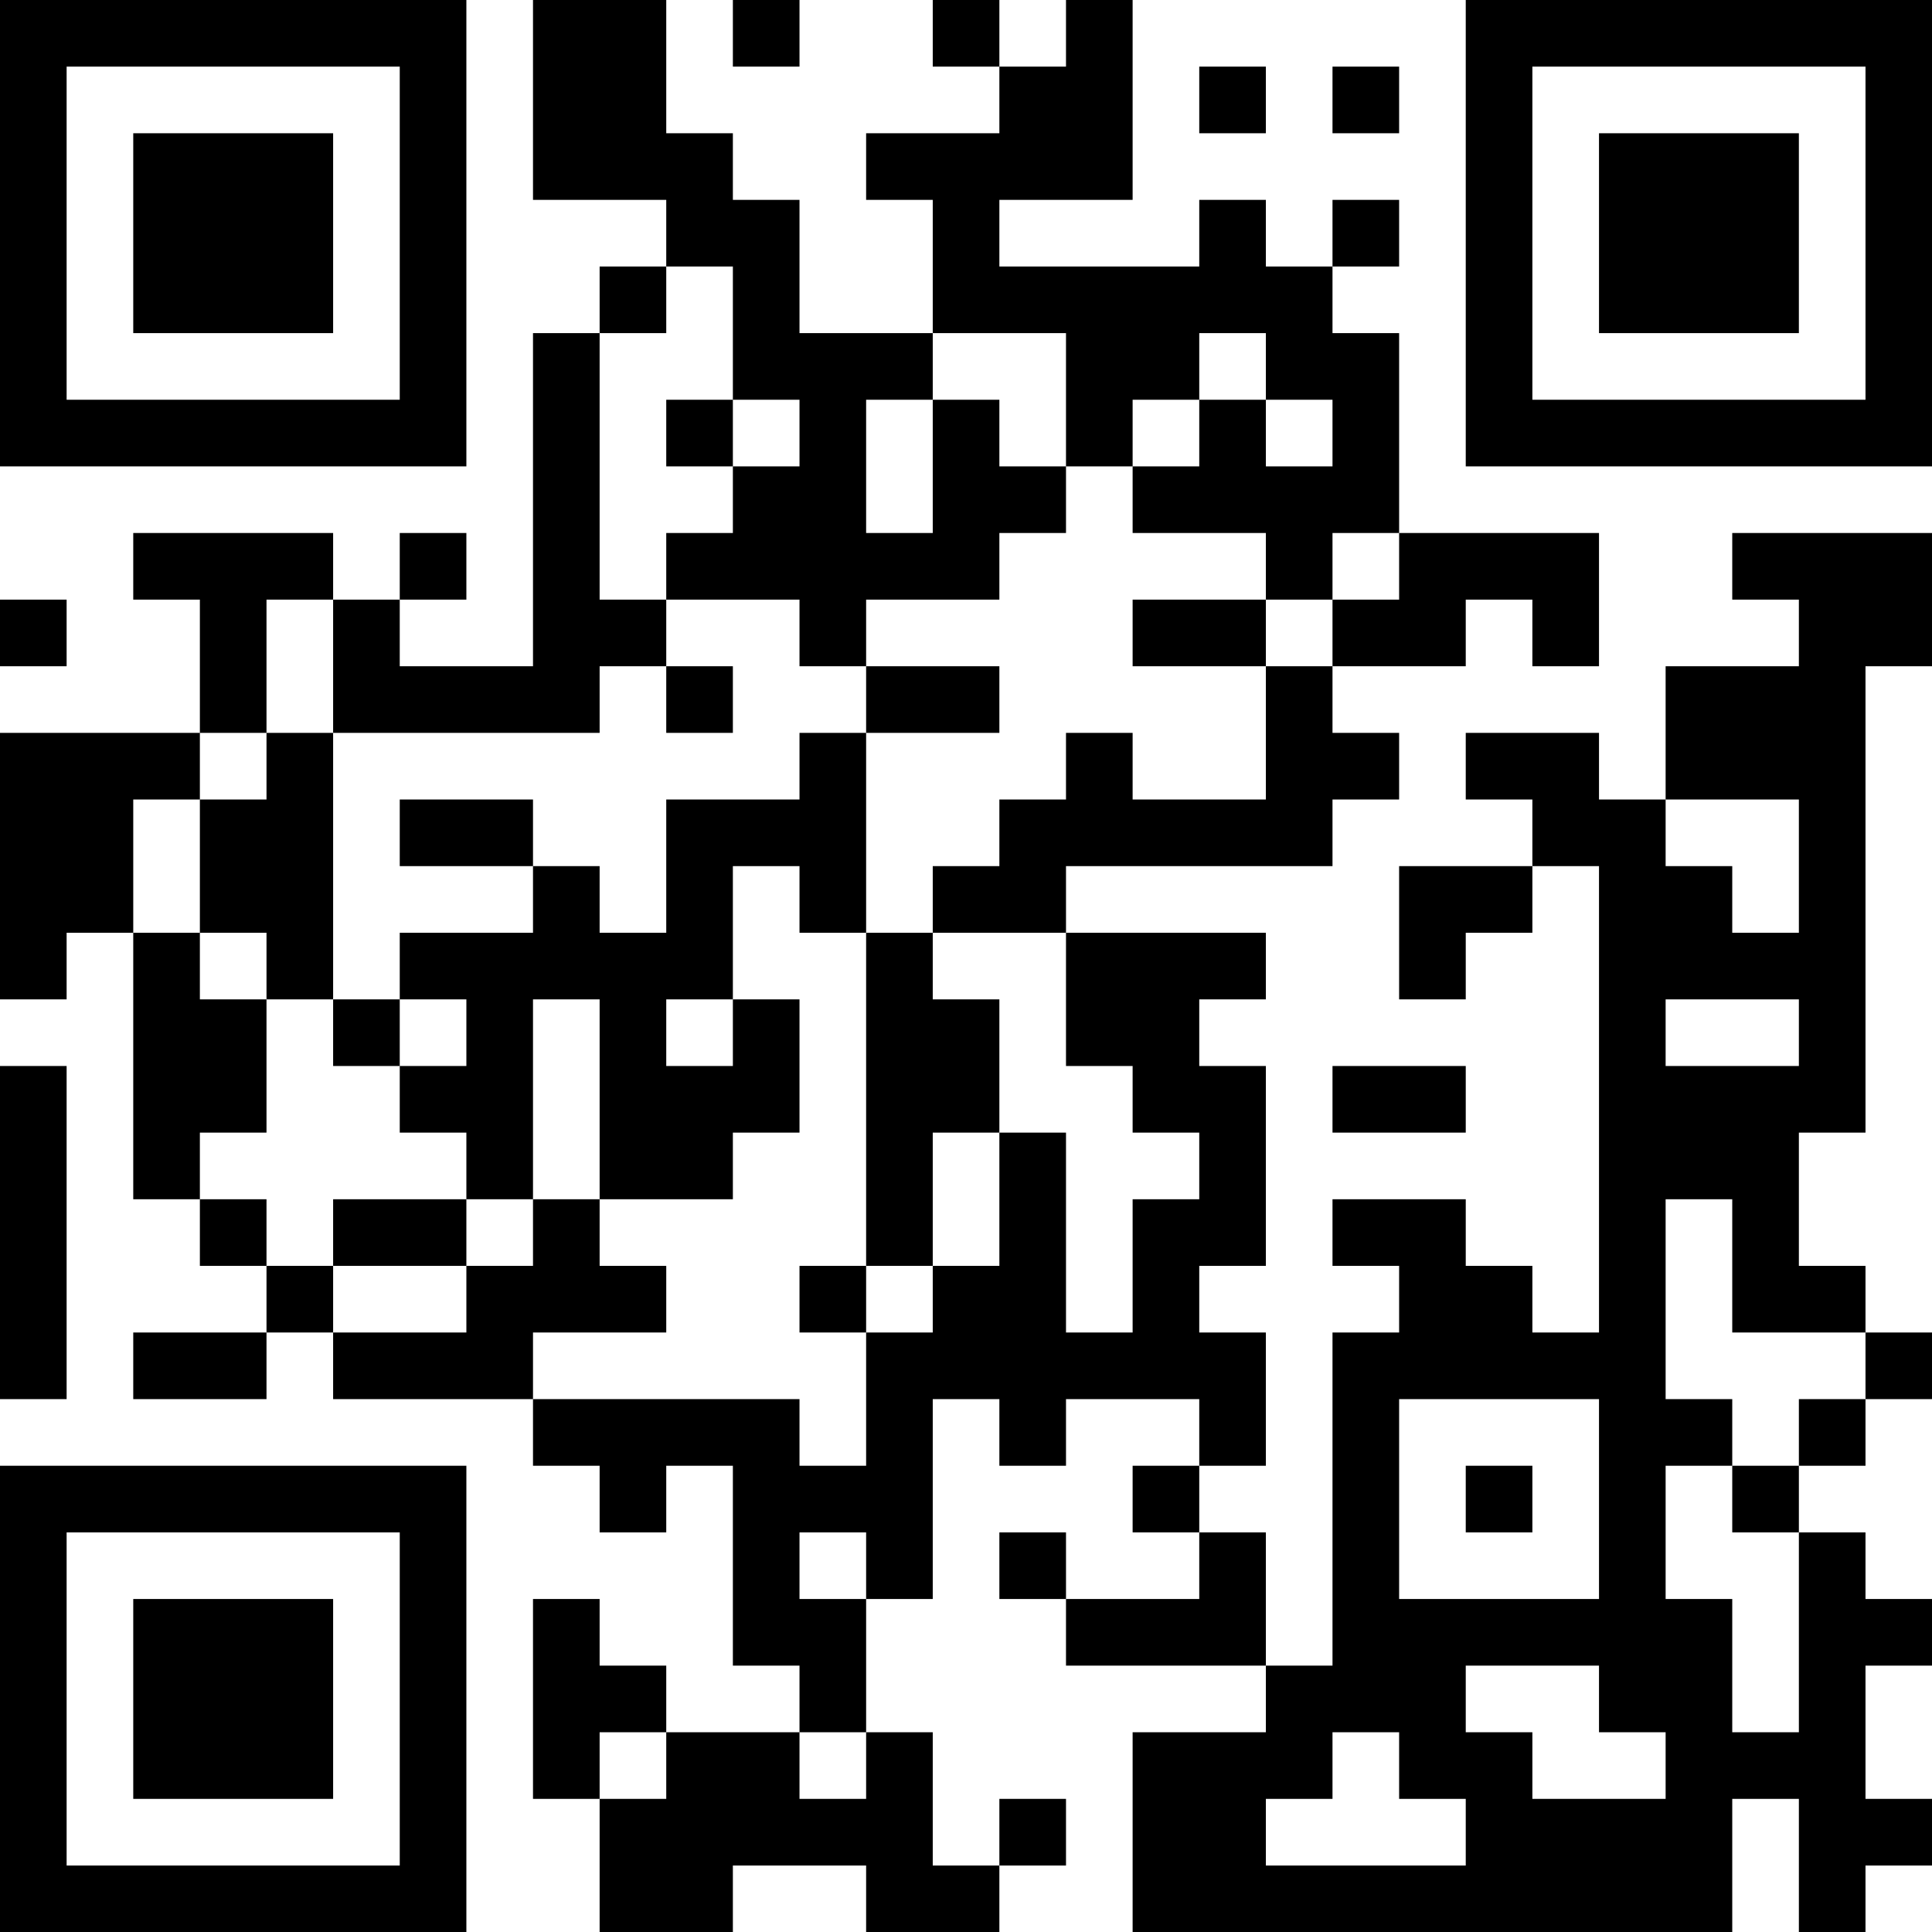 <?xml version="1.0" encoding="UTF-8"?>
<svg xmlns="http://www.w3.org/2000/svg" version="1.1" width="200" height="200" viewBox="0 0 200 200"><rect x="0" y="0" width="200" height="200" fill="#ffffff"/><g transform="scale(6.897)"><g transform="translate(0,0)"><path fill-rule="evenodd" d="M8 0L8 3L10 3L10 4L9 4L9 5L8 5L8 10L6 10L6 9L7 9L7 8L6 8L6 9L5 9L5 8L2 8L2 9L3 9L3 11L0 11L0 15L1 15L1 14L2 14L2 18L3 18L3 19L4 19L4 20L2 20L2 21L4 21L4 20L5 20L5 21L8 21L8 22L9 22L9 23L10 23L10 22L11 22L11 25L12 25L12 26L10 26L10 25L9 25L9 24L8 24L8 27L9 27L9 29L11 29L11 28L13 28L13 29L15 29L15 28L16 28L16 27L15 27L15 28L14 28L14 26L13 26L13 24L14 24L14 21L15 21L15 22L16 22L16 21L18 21L18 22L17 22L17 23L18 23L18 24L16 24L16 23L15 23L15 24L16 24L16 25L19 25L19 26L17 26L17 29L26 29L26 27L27 27L27 29L28 29L28 28L29 28L29 27L28 27L28 25L29 25L29 24L28 24L28 23L27 23L27 22L28 22L28 21L29 21L29 20L28 20L28 19L27 19L27 17L28 17L28 10L29 10L29 8L26 8L26 9L27 9L27 10L25 10L25 12L24 12L24 11L22 11L22 12L23 12L23 13L21 13L21 15L22 15L22 14L23 14L23 13L24 13L24 20L23 20L23 19L22 19L22 18L20 18L20 19L21 19L21 20L20 20L20 25L19 25L19 23L18 23L18 22L19 22L19 20L18 20L18 19L19 19L19 16L18 16L18 15L19 15L19 14L16 14L16 13L20 13L20 12L21 12L21 11L20 11L20 10L22 10L22 9L23 9L23 10L24 10L24 8L21 8L21 5L20 5L20 4L21 4L21 3L20 3L20 4L19 4L19 3L18 3L18 4L15 4L15 3L17 3L17 0L16 0L16 1L15 1L15 0L14 0L14 1L15 1L15 2L13 2L13 3L14 3L14 5L12 5L12 3L11 3L11 2L10 2L10 0ZM11 0L11 1L12 1L12 0ZM18 1L18 2L19 2L19 1ZM20 1L20 2L21 2L21 1ZM10 4L10 5L9 5L9 9L10 9L10 10L9 10L9 11L5 11L5 9L4 9L4 11L3 11L3 12L2 12L2 14L3 14L3 15L4 15L4 17L3 17L3 18L4 18L4 19L5 19L5 20L7 20L7 19L8 19L8 18L9 18L9 19L10 19L10 20L8 20L8 21L12 21L12 22L13 22L13 20L14 20L14 19L15 19L15 17L16 17L16 20L17 20L17 18L18 18L18 17L17 17L17 16L16 16L16 14L14 14L14 13L15 13L15 12L16 12L16 11L17 11L17 12L19 12L19 10L20 10L20 9L21 9L21 8L20 8L20 9L19 9L19 8L17 8L17 7L18 7L18 6L19 6L19 7L20 7L20 6L19 6L19 5L18 5L18 6L17 6L17 7L16 7L16 5L14 5L14 6L13 6L13 8L14 8L14 6L15 6L15 7L16 7L16 8L15 8L15 9L13 9L13 10L12 10L12 9L10 9L10 8L11 8L11 7L12 7L12 6L11 6L11 4ZM10 6L10 7L11 7L11 6ZM0 9L0 10L1 10L1 9ZM17 9L17 10L19 10L19 9ZM10 10L10 11L11 11L11 10ZM13 10L13 11L12 11L12 12L10 12L10 14L9 14L9 13L8 13L8 12L6 12L6 13L8 13L8 14L6 14L6 15L5 15L5 11L4 11L4 12L3 12L3 14L4 14L4 15L5 15L5 16L6 16L6 17L7 17L7 18L5 18L5 19L7 19L7 18L8 18L8 15L9 15L9 18L11 18L11 17L12 17L12 15L11 15L11 13L12 13L12 14L13 14L13 19L12 19L12 20L13 20L13 19L14 19L14 17L15 17L15 15L14 15L14 14L13 14L13 11L15 11L15 10ZM25 12L25 13L26 13L26 14L27 14L27 12ZM6 15L6 16L7 16L7 15ZM10 15L10 16L11 16L11 15ZM25 15L25 16L27 16L27 15ZM0 16L0 21L1 21L1 16ZM20 16L20 17L22 17L22 16ZM25 18L25 21L26 21L26 22L25 22L25 24L26 24L26 26L27 26L27 23L26 23L26 22L27 22L27 21L28 21L28 20L26 20L26 18ZM21 21L21 24L24 24L24 21ZM22 22L22 23L23 23L23 22ZM12 23L12 24L13 24L13 23ZM22 25L22 26L23 26L23 27L25 27L25 26L24 26L24 25ZM9 26L9 27L10 27L10 26ZM12 26L12 27L13 27L13 26ZM20 26L20 27L19 27L19 28L22 28L22 27L21 27L21 26ZM0 0L0 7L7 7L7 0ZM1 1L1 6L6 6L6 1ZM2 2L2 5L5 5L5 2ZM22 0L22 7L29 7L29 0ZM23 1L23 6L28 6L28 1ZM24 2L24 5L27 5L27 2ZM0 22L0 29L7 29L7 22ZM1 23L1 28L6 28L6 23ZM2 24L2 27L5 27L5 24Z" fill="#000000"/></g></g></svg>
